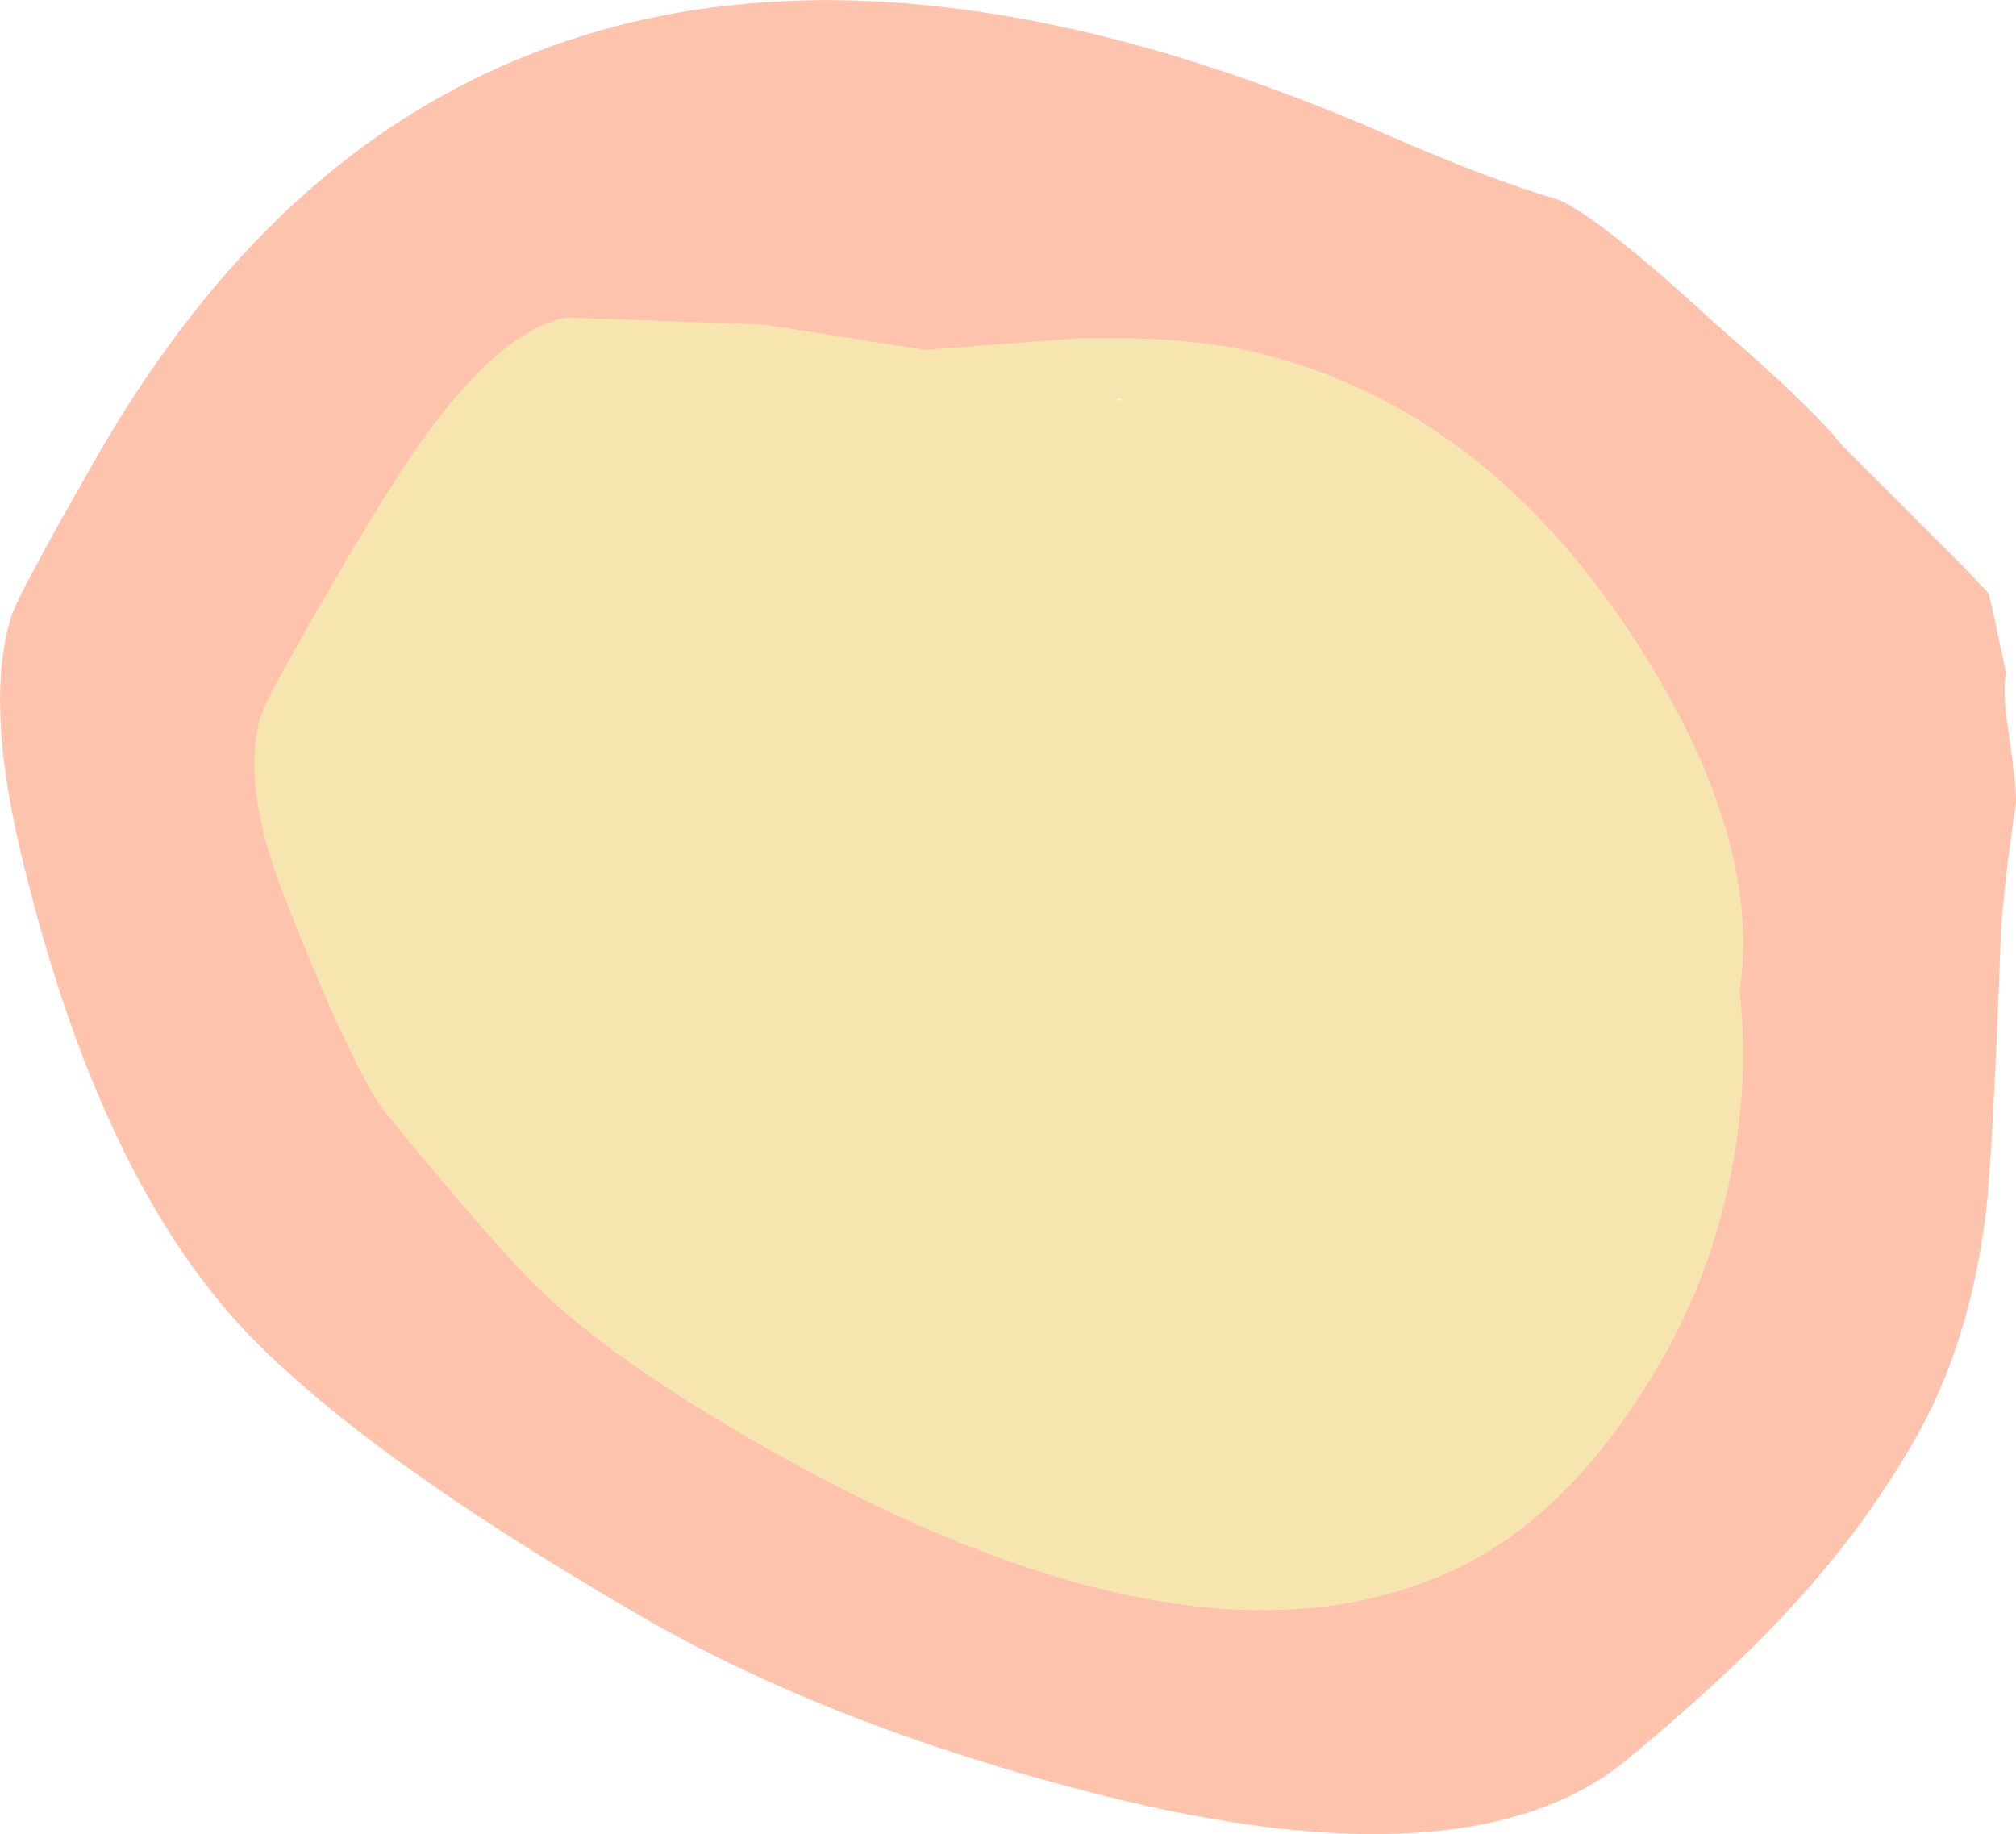 <?xml version="1.0" encoding="UTF-8" standalone="no"?>
<svg xmlns:ffdec="https://www.free-decompiler.com/flash" xmlns:xlink="http://www.w3.org/1999/xlink" ffdec:objectType="shape" height="127.35px" width="140.0px" xmlns="http://www.w3.org/2000/svg">
  <g transform="matrix(1.0, 0.0, 0.0, 1.0, 235.25, 250.35)">
    <path d="M-157.35 -222.65 L-157.65 -222.65 -157.45 -222.5 -157.35 -222.65 M-122.1 -206.5 Q-112.8 -192.4 -114.45 -181.55 -113.7 -174.7 -115.3 -167.7 -116.75 -161.3 -119.9 -155.85 -126.3 -144.75 -134.95 -141.05 -153.15 -133.1 -183.15 -150.45 -192.5 -155.85 -197.6 -160.65 -200.65 -163.55 -208.4 -173.0 -210.6 -175.7 -215.55 -188.2 -218.45 -195.7 -217.2 -200.45 -216.8 -201.8 -212.65 -208.95 -208.0 -217.0 -205.4 -220.5 -200.3 -227.4 -195.95 -228.3 L-182.15 -227.8 -171.0 -226.05 -160.45 -226.85 Q-152.75 -227.05 -147.75 -225.8 -132.4 -222.0 -122.1 -206.5" fill="#eecb5e" fill-opacity="0.498" fill-rule="evenodd" stroke="none"/>
    <path d="M-138.95 -241.0 Q-132.0 -237.95 -126.95 -236.45 -123.9 -235.05 -116.05 -227.8 -109.6 -222.25 -107.3 -219.4 L-98.85 -210.95 -97.15 -209.15 -96.9 -208.1 -95.95 -203.65 Q-96.2 -202.25 -95.8 -199.75 -95.2 -195.6 -95.25 -194.65 -96.15 -188.5 -96.3 -185.45 -96.9 -169.5 -97.35 -166.15 -98.45 -157.05 -102.3 -150.35 -105.95 -144.0 -111.1 -138.5 -115.5 -133.75 -122.35 -128.1 -133.25 -119.25 -158.95 -125.75 -177.4 -130.45 -190.6 -138.05 -211.6 -150.2 -219.5 -159.35 -228.9 -170.35 -233.85 -191.35 -236.3 -201.75 -234.45 -207.6 -233.95 -209.15 -228.4 -218.85 -217.4 -237.85 -201.4 -245.3 -176.1 -257.2 -138.95 -241.0 M-122.1 -206.5 Q-132.4 -222.0 -147.75 -225.8 -152.75 -227.05 -160.45 -226.85 L-171.0 -226.05 -182.15 -227.8 -195.95 -228.3 Q-200.3 -227.4 -205.4 -220.5 -208.0 -217.0 -212.65 -208.95 -216.8 -201.8 -217.2 -200.45 -218.45 -195.7 -215.55 -188.2 -210.6 -175.7 -208.4 -173.0 -200.65 -163.55 -197.6 -160.65 -192.5 -155.85 -183.15 -150.45 -153.15 -133.1 -134.95 -141.05 -126.3 -144.75 -119.9 -155.85 -116.75 -161.3 -115.3 -167.7 -113.7 -174.7 -114.45 -181.55 -112.8 -192.4 -122.1 -206.5" fill="#fe885b" fill-opacity="0.498" fill-rule="evenodd" stroke="none"/>
  </g>
</svg>
